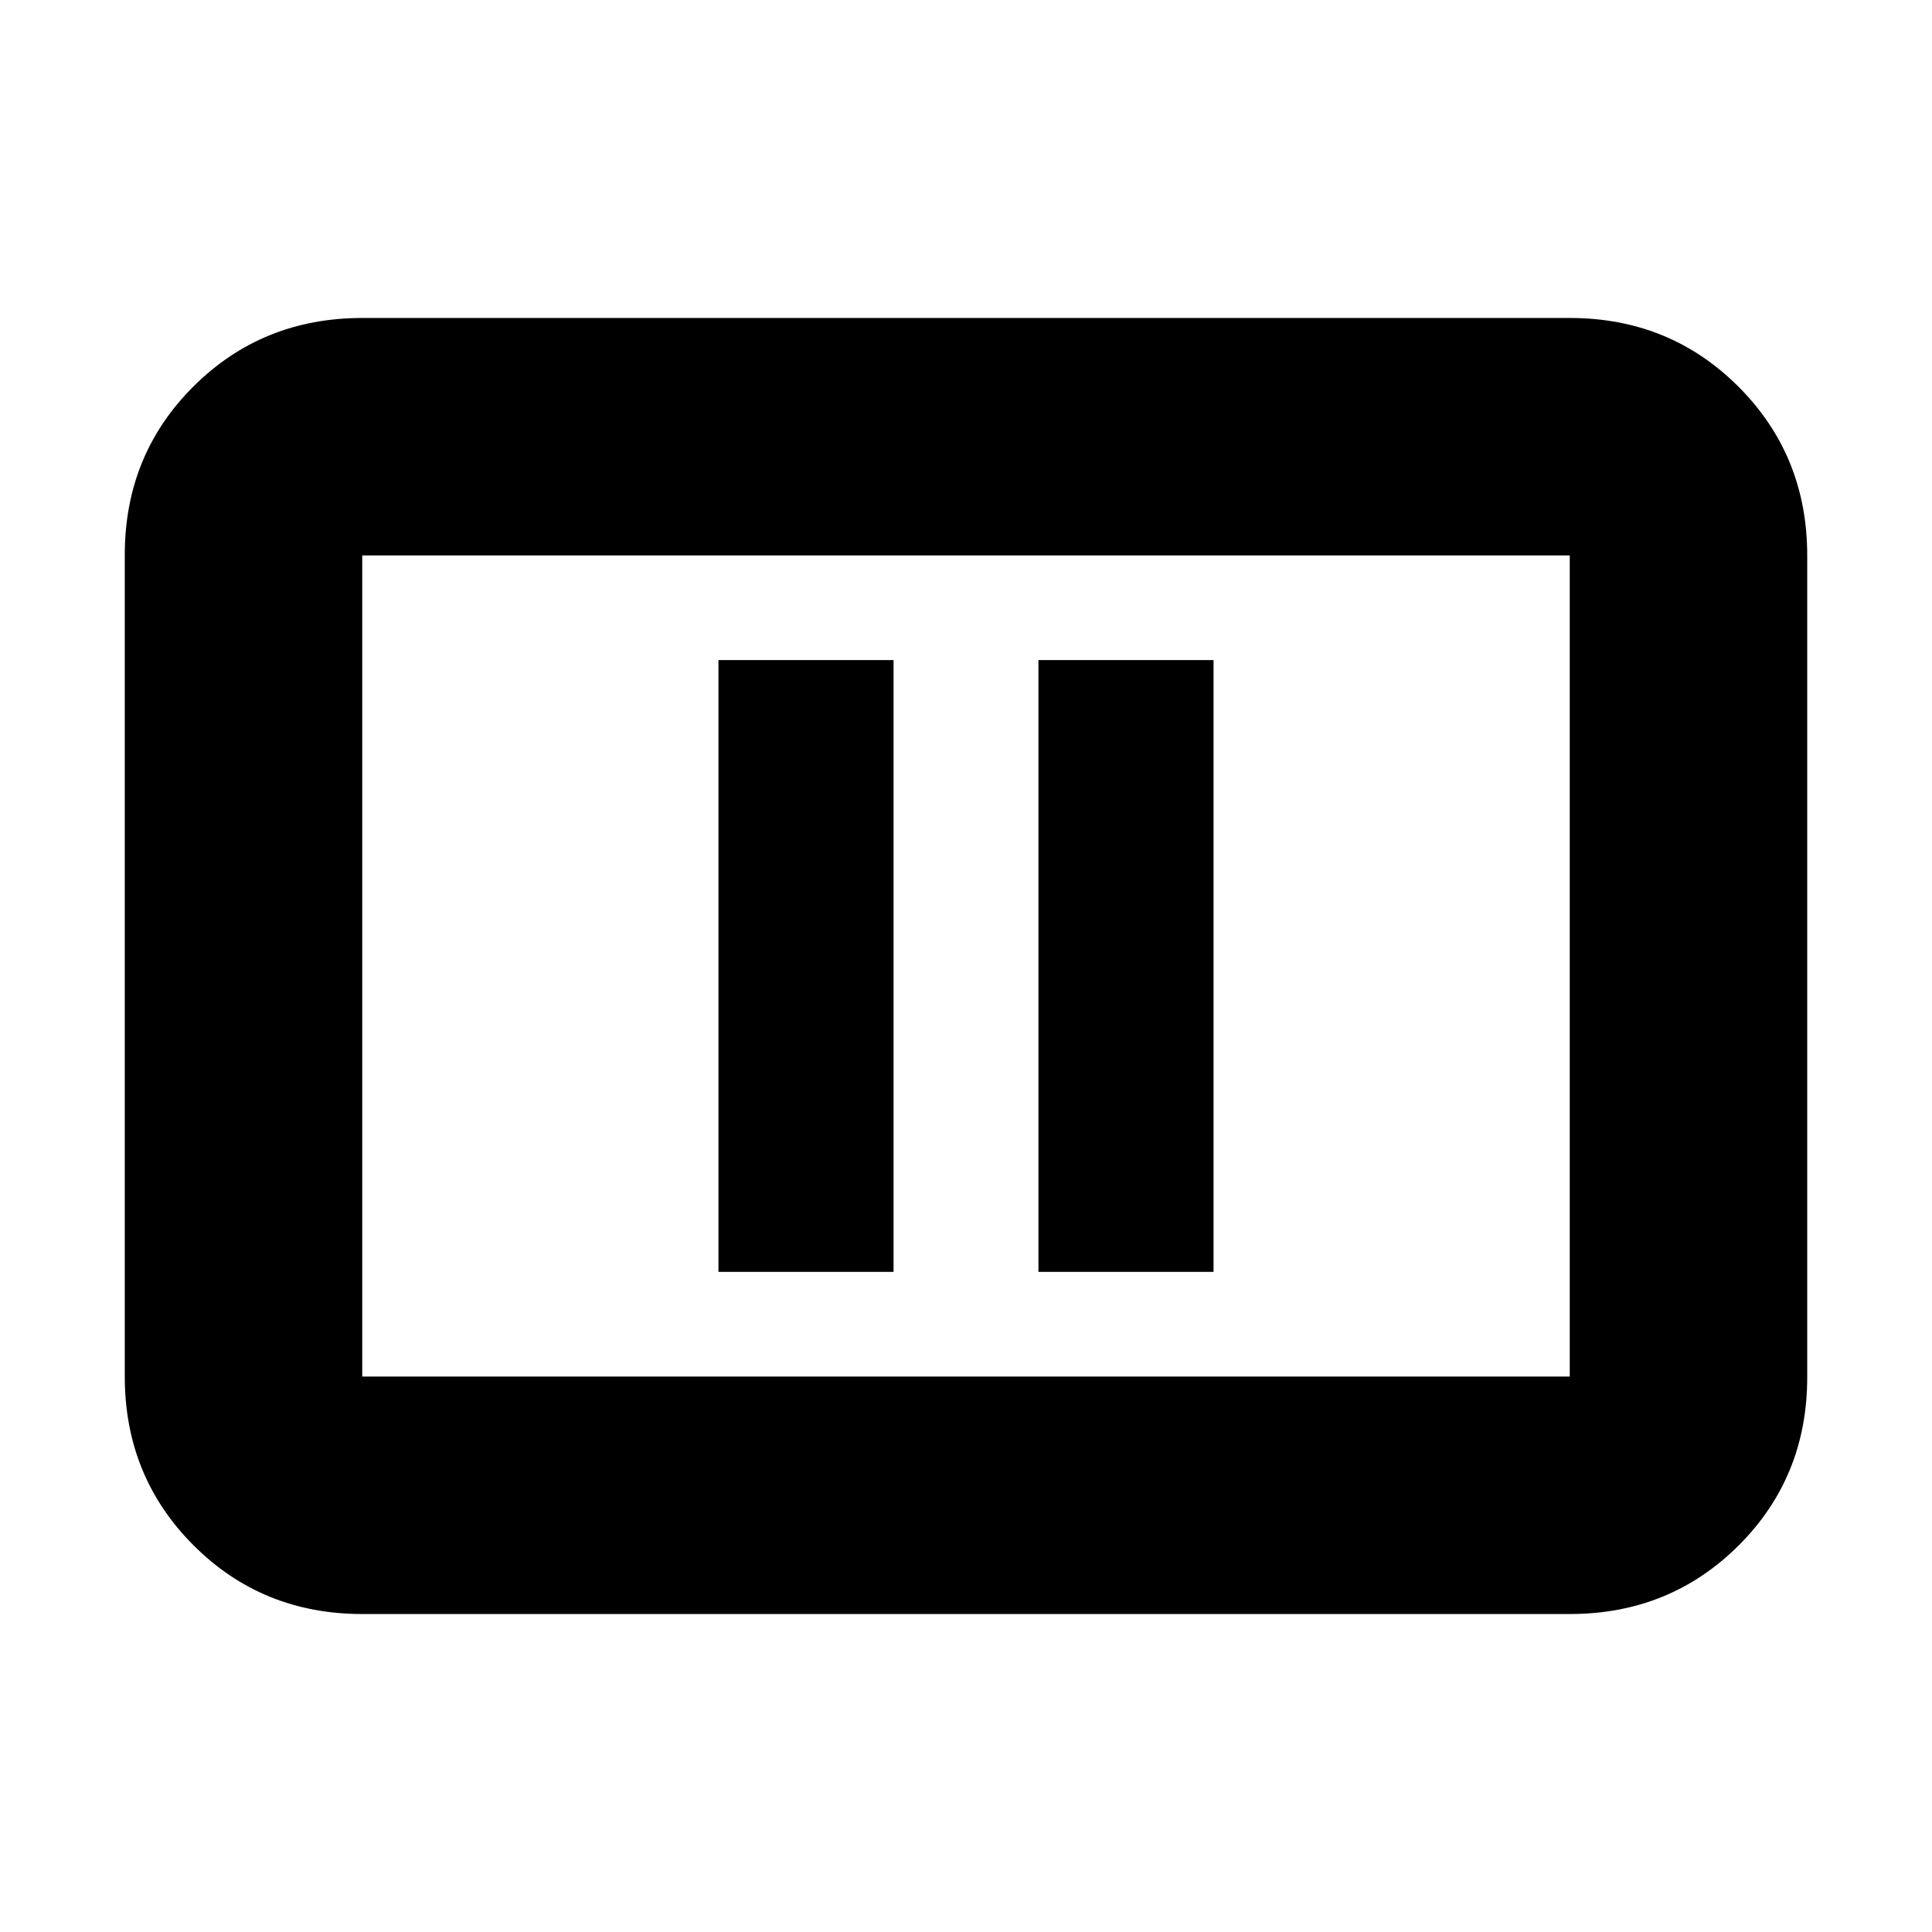 <svg xmlns="http://www.w3.org/2000/svg" height="20" viewBox="0 -960 960 960" width="20"><path d="M357-328h87v-304h-87v304Zm159 0h87v-304h-87v304ZM180-158q-49.7 0-83.85-34.16Q62-226.32 62-276.04v-408.24Q62-734 96.15-768T180-802h600q49.7 0 83.85 34.16Q898-733.68 898-683.96v408.24Q898-226 863.85-192T780-158H180Zm0-118h600v-408H180v408Zm0 0v-408 408Z"/></svg>